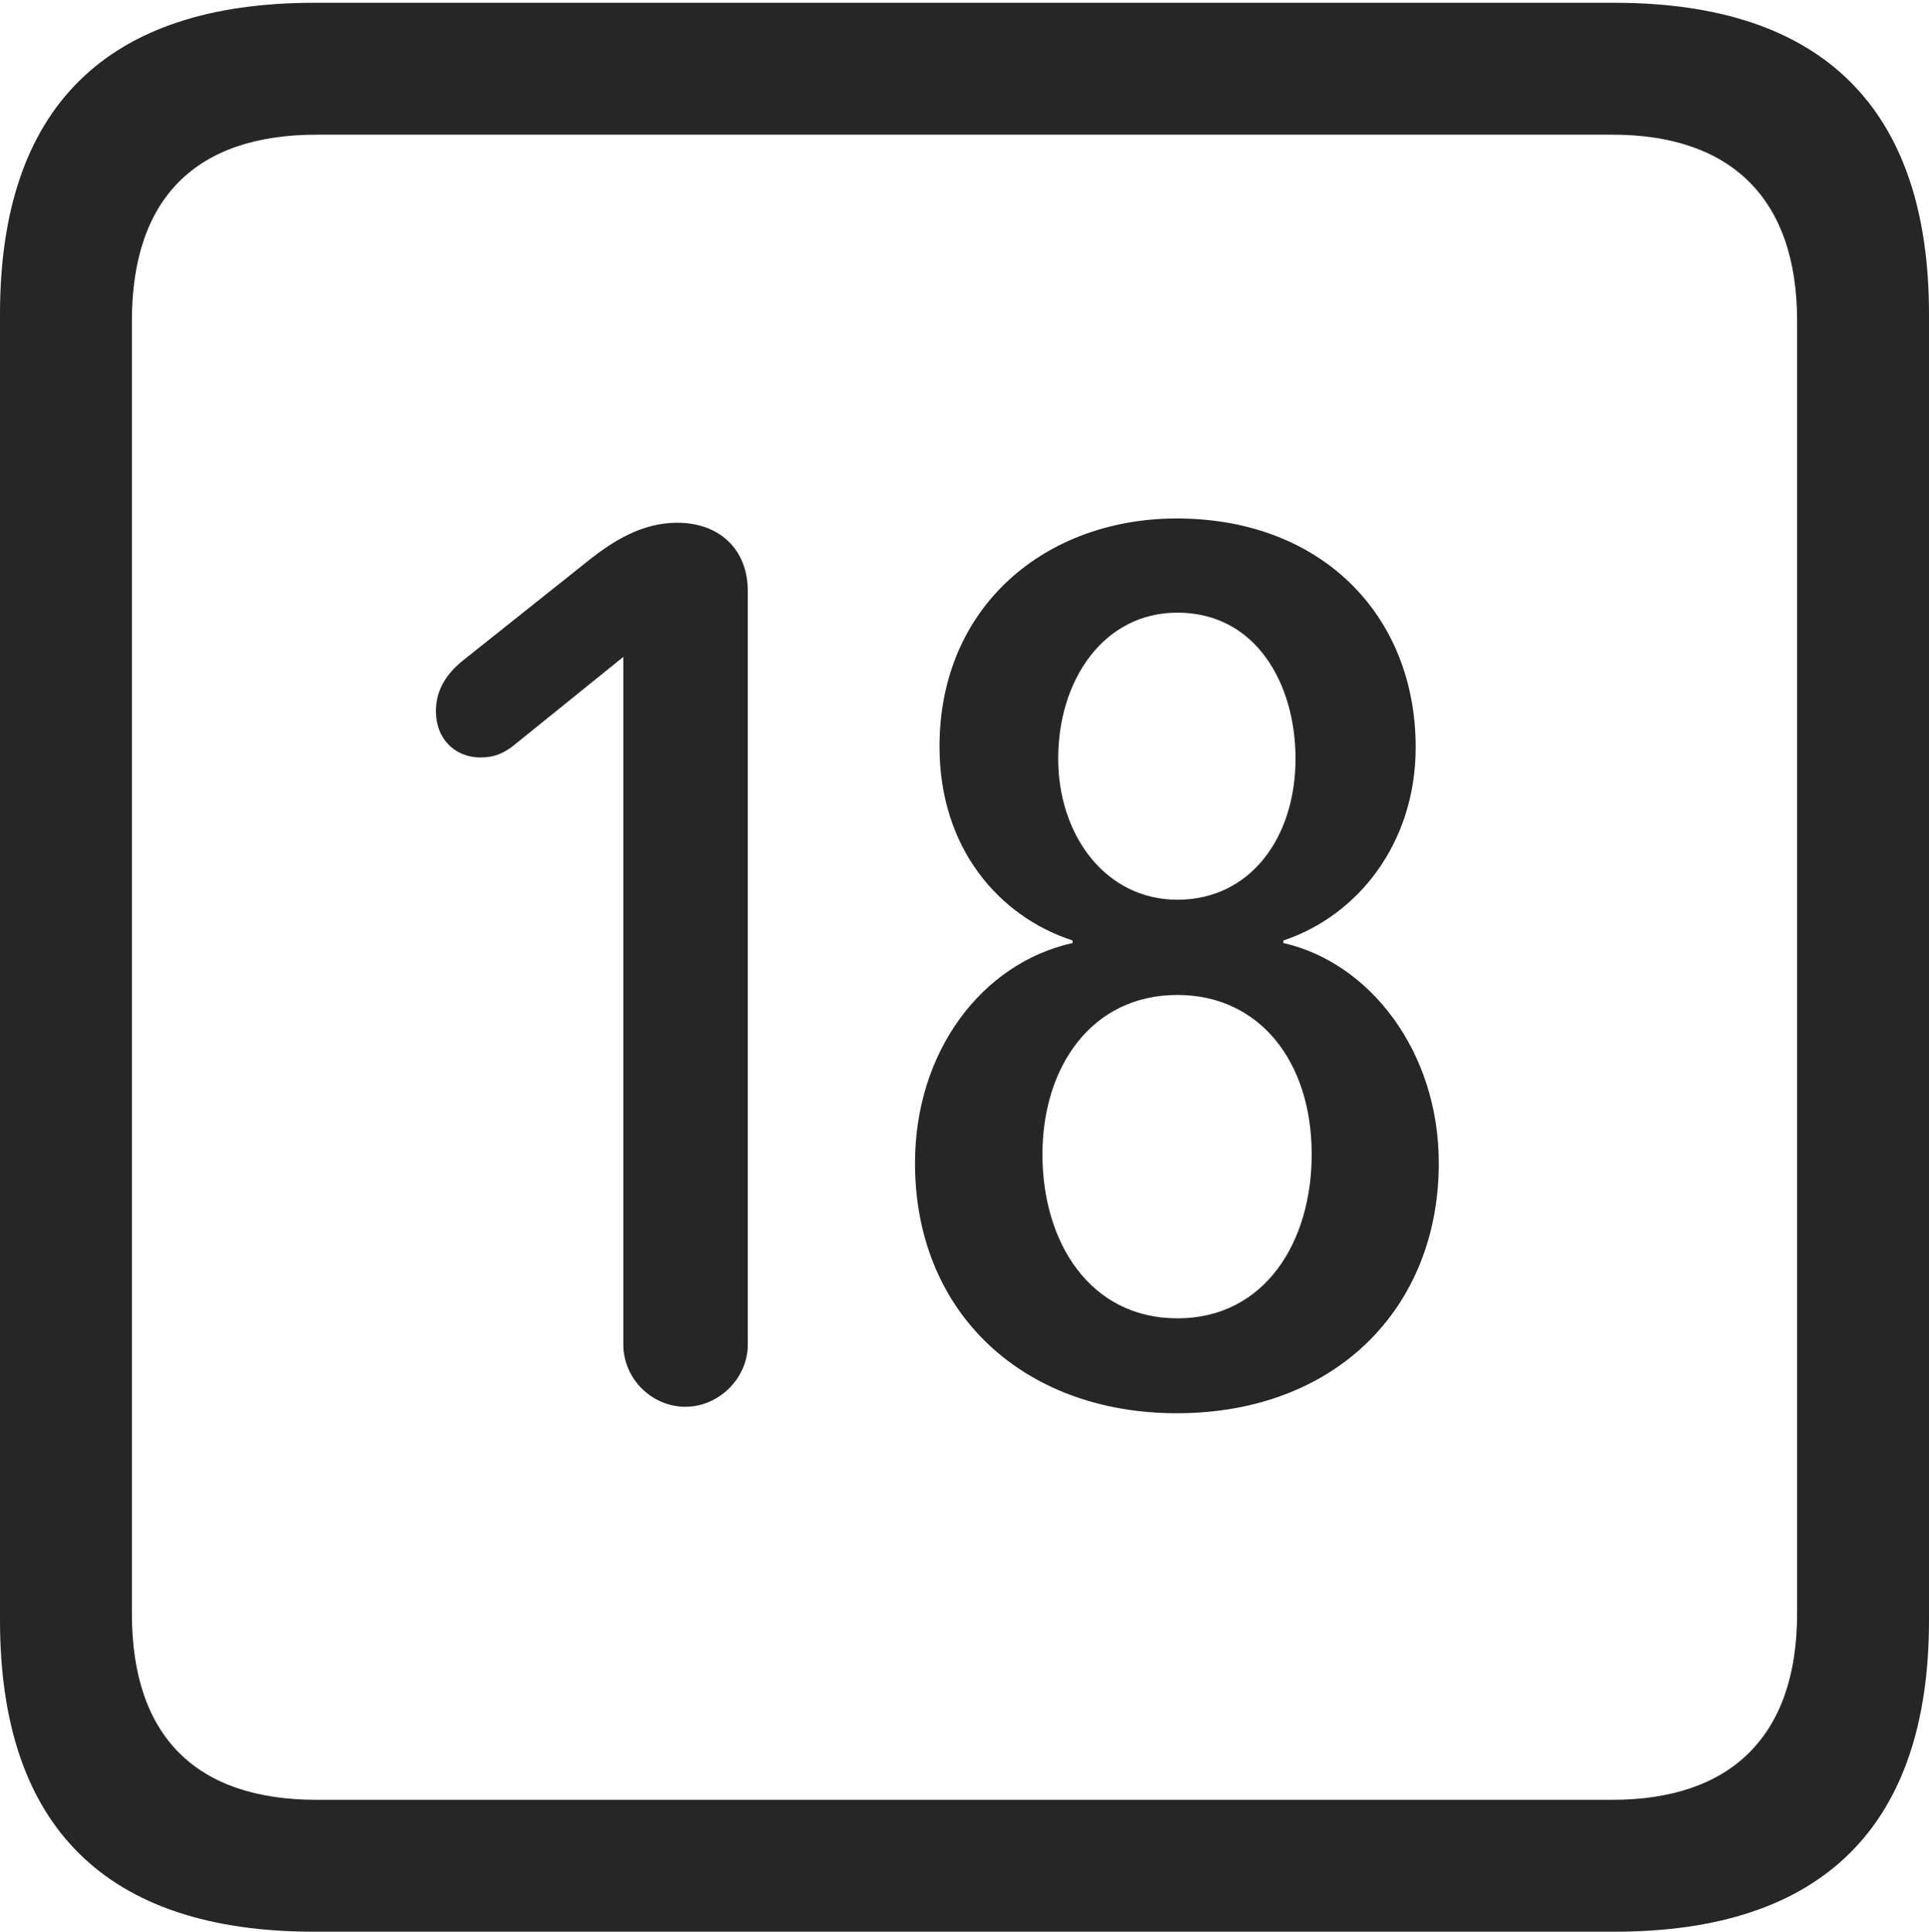 <?xml version="1.0" encoding="UTF-8"?>
<!--Generator: Apple Native CoreSVG 232.5-->
<!DOCTYPE svg
PUBLIC "-//W3C//DTD SVG 1.1//EN"
       "http://www.w3.org/Graphics/SVG/1.1/DTD/svg11.dtd">
<svg version="1.1" xmlns="http://www.w3.org/2000/svg" xmlns:xlink="http://www.w3.org/1999/xlink" width="88.409" height="88.537">
 <g>
  <rect height="88.537" opacity="0" width="88.409" x="0" y="0"/>
  <path d="M14.394 88.537L74.001 88.537C83.573 88.537 88.409 83.656 88.409 74.263L88.409 14.402C88.409 5.009 83.573 0.128 74.001 0.128L14.394 0.128C4.87 0.128 0 4.93 0 14.402L0 74.263C0 83.735 4.87 88.537 14.394 88.537ZM14.506 82.492C9.003 82.492 6.045 79.602 6.045 73.963L6.045 14.702C6.045 9.063 9.003 6.173 14.506 6.173L73.903 6.173C79.297 6.173 82.364 9.063 82.364 14.702L82.364 73.963C82.364 79.602 79.297 82.492 73.903 82.492Z" fill="#000000" fill-opacity="0.85"/>
  <path d="M31.42 64.478C32.931 64.478 34.273 63.184 34.273 61.624L34.273 27.096C34.273 25.166 32.965 23.959 31.035 23.959C29.377 23.959 28.05 24.855 27.09 25.597L21.174 30.308C20.496 30.87 19.979 31.586 19.979 32.598C19.979 33.824 20.807 34.717 22.03 34.717C22.675 34.717 23.057 34.518 23.455 34.237L28.567 30.109L28.567 61.624C28.567 63.184 29.861 64.478 31.42 64.478ZM53.932 64.774C61.238 64.774 65.942 59.925 65.942 53.311C65.942 48.186 62.77 44.116 58.818 43.222L58.818 43.106C62.226 41.975 64.883 38.649 64.883 34.253C64.883 28.196 60.559 23.763 53.932 23.763C47.968 23.763 43.059 27.747 43.059 34.219C43.059 38.882 45.791 42.008 49.158 43.106L49.158 43.222C44.989 44.15 41.936 48.204 41.936 53.311C41.936 60.205 46.936 64.774 53.932 64.774ZM53.962 41.238C50.686 41.238 48.499 38.302 48.499 34.77C48.499 31.161 50.586 28.08 53.962 28.08C57.575 28.08 59.376 31.357 59.376 34.77C59.376 38.401 57.295 41.238 53.962 41.238ZM53.962 60.424C49.959 60.424 47.777 56.947 47.777 52.91C47.777 48.925 50.007 45.603 53.962 45.603C57.701 45.603 60.117 48.624 60.117 52.91C60.117 56.932 57.965 60.424 53.962 60.424Z" fill="#000000" fill-opacity="0.85"/>
 </g>
</svg>
